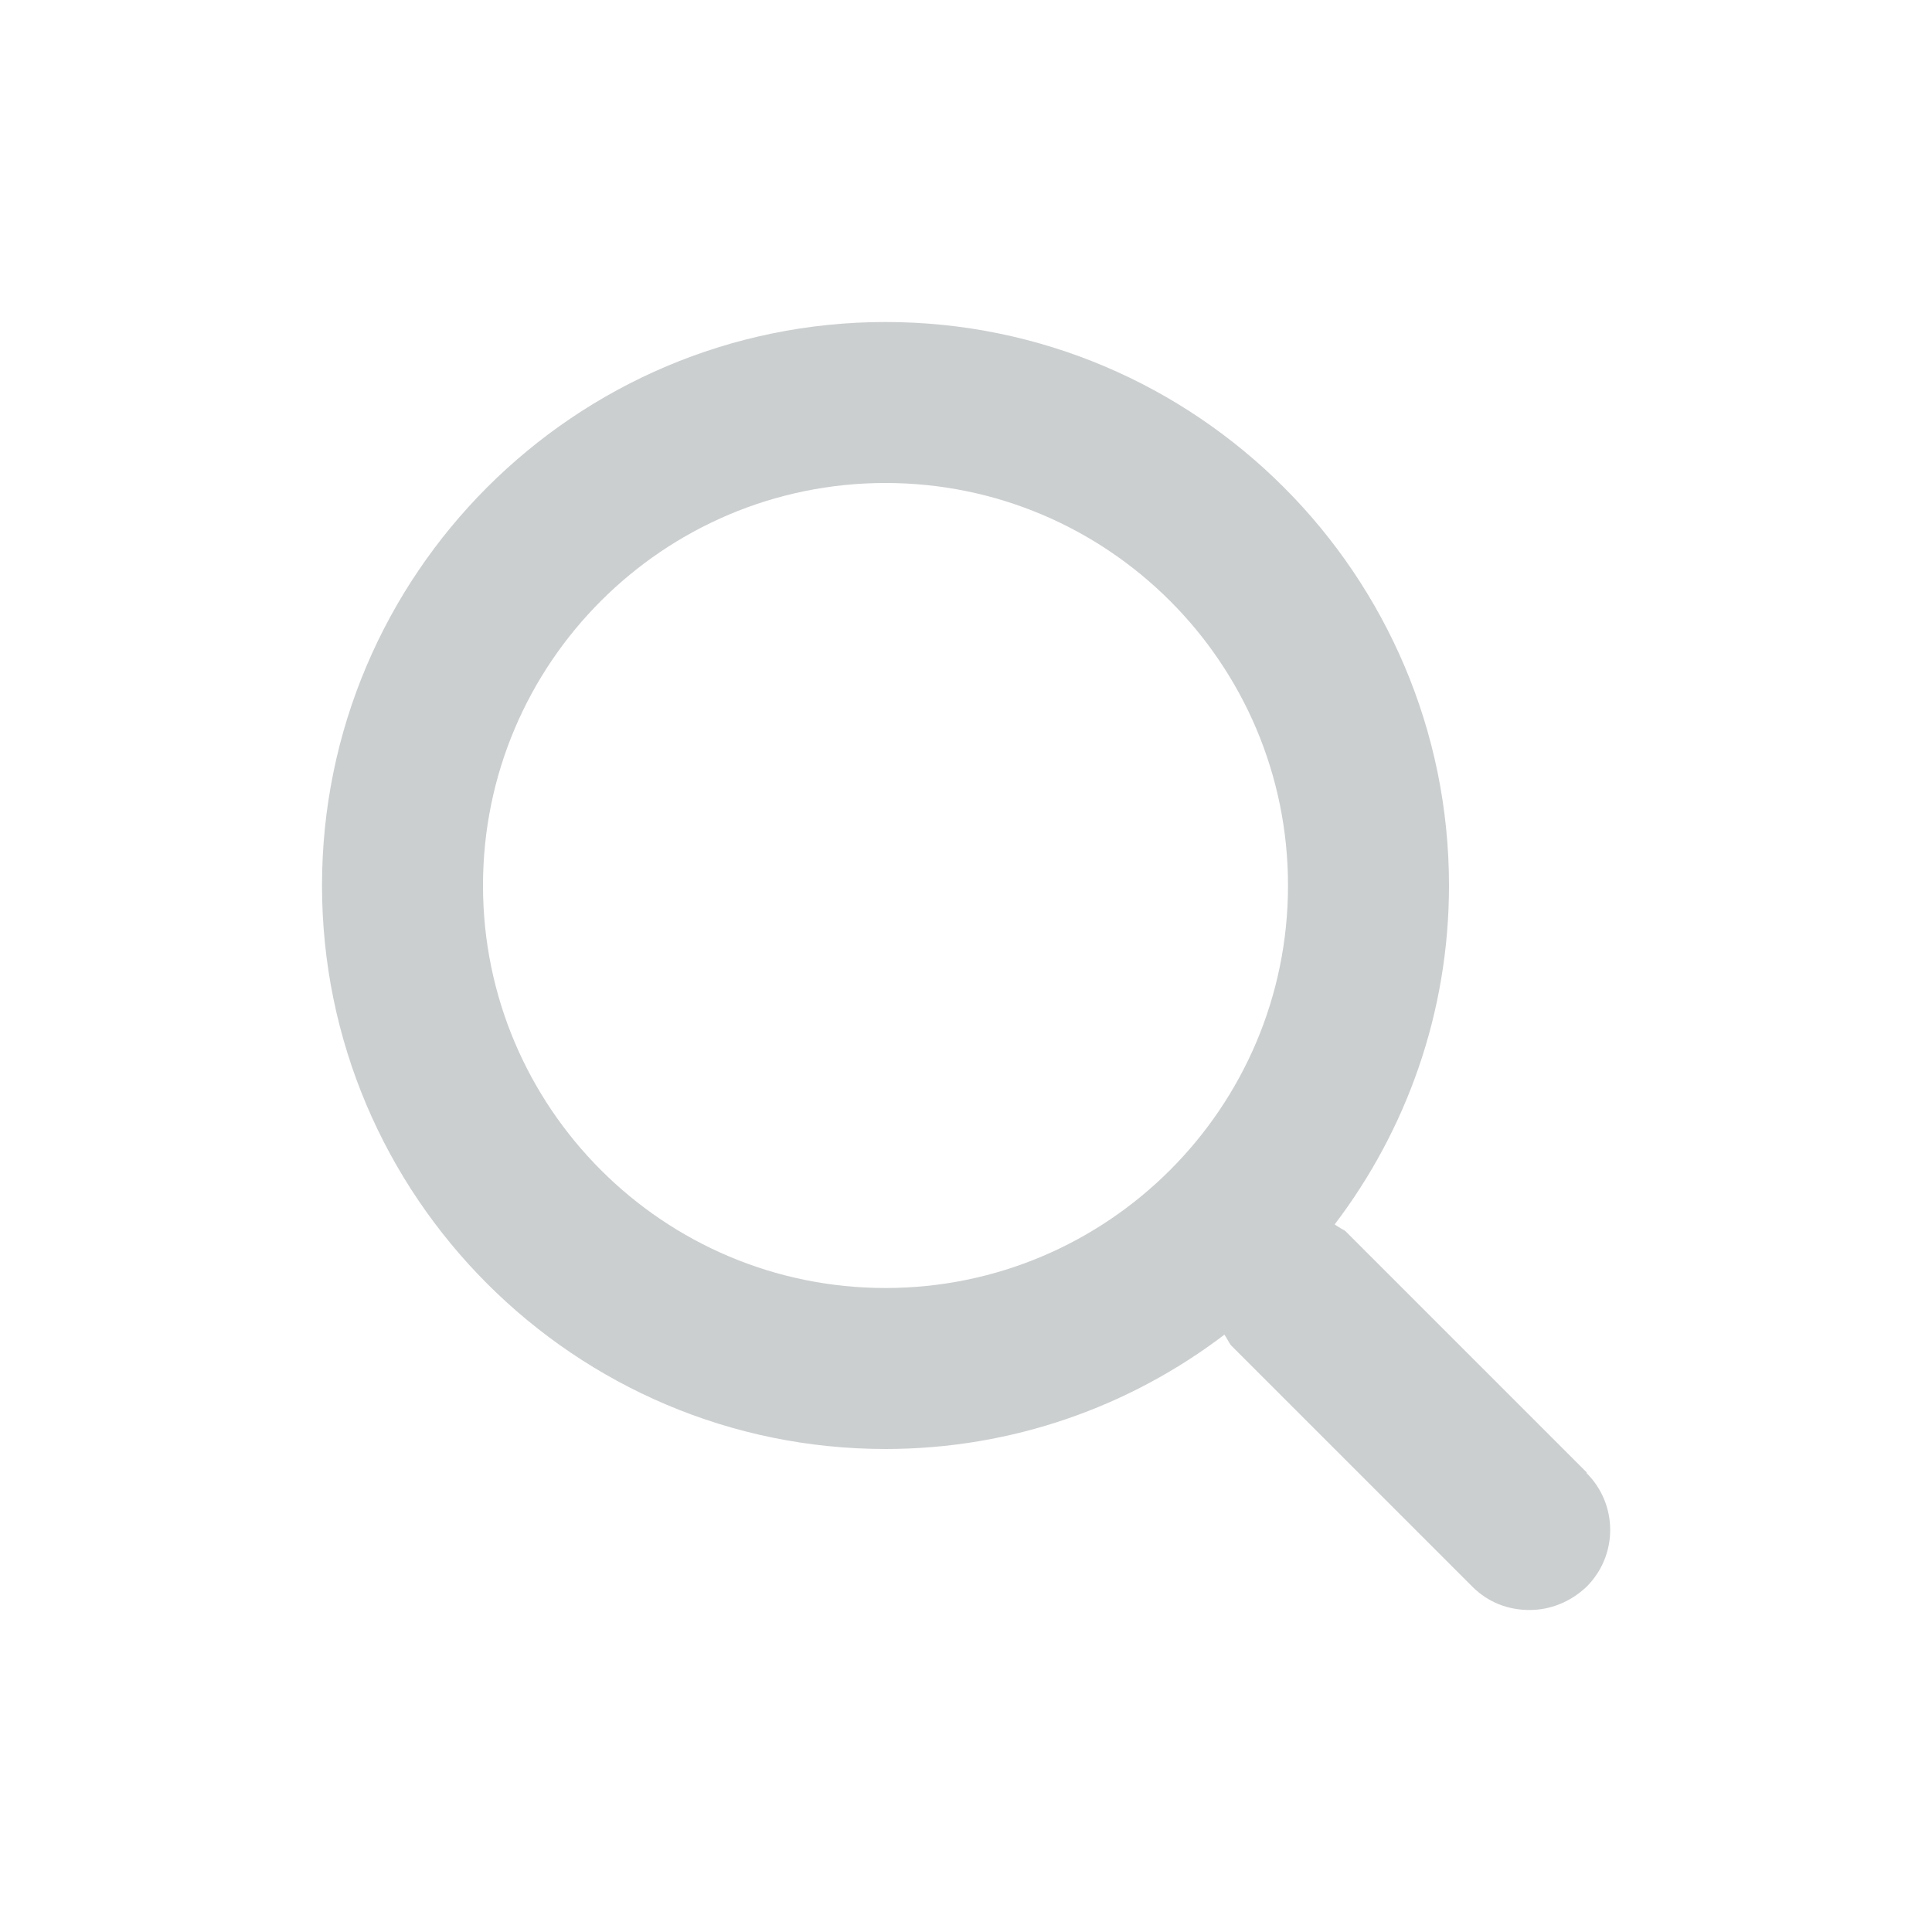 <svg width="24" height="24" viewBox="0 0 24 24" fill="none" xmlns="http://www.w3.org/2000/svg">
<g clip-path="url(#clip0_318_6920)">
<path d="M19.71 18.29L16.71 15.29C16.71 15.29 16.62 15.24 16.58 15.21C17.47 14.04 18 12.58 18 11C18 7.14 14.86 4 11 4C7.14 4 4 7.14 4 11C4 14.86 7.14 18 11 18C12.58 18 14.04 17.47 15.21 16.58C15.24 16.62 15.26 16.67 15.29 16.71L18.29 19.71C18.49 19.91 18.74 20 19 20C19.26 20 19.51 19.9 19.71 19.71C20.1 19.32 20.1 18.69 19.71 18.3V18.29ZM11 16C8.24 16 6 13.76 6 11C6 8.24 8.24 6 11 6C13.76 6 16 8.24 16 11C16 13.76 13.76 16 11 16Z" fill="#CCCFD0"/>
</g>
<defs>
<clipPath id="clip0_318_6920">
<rect width="16" height="16" fill="white" transform="translate(4 4)"/>
</clipPath>
</defs>
</svg>
